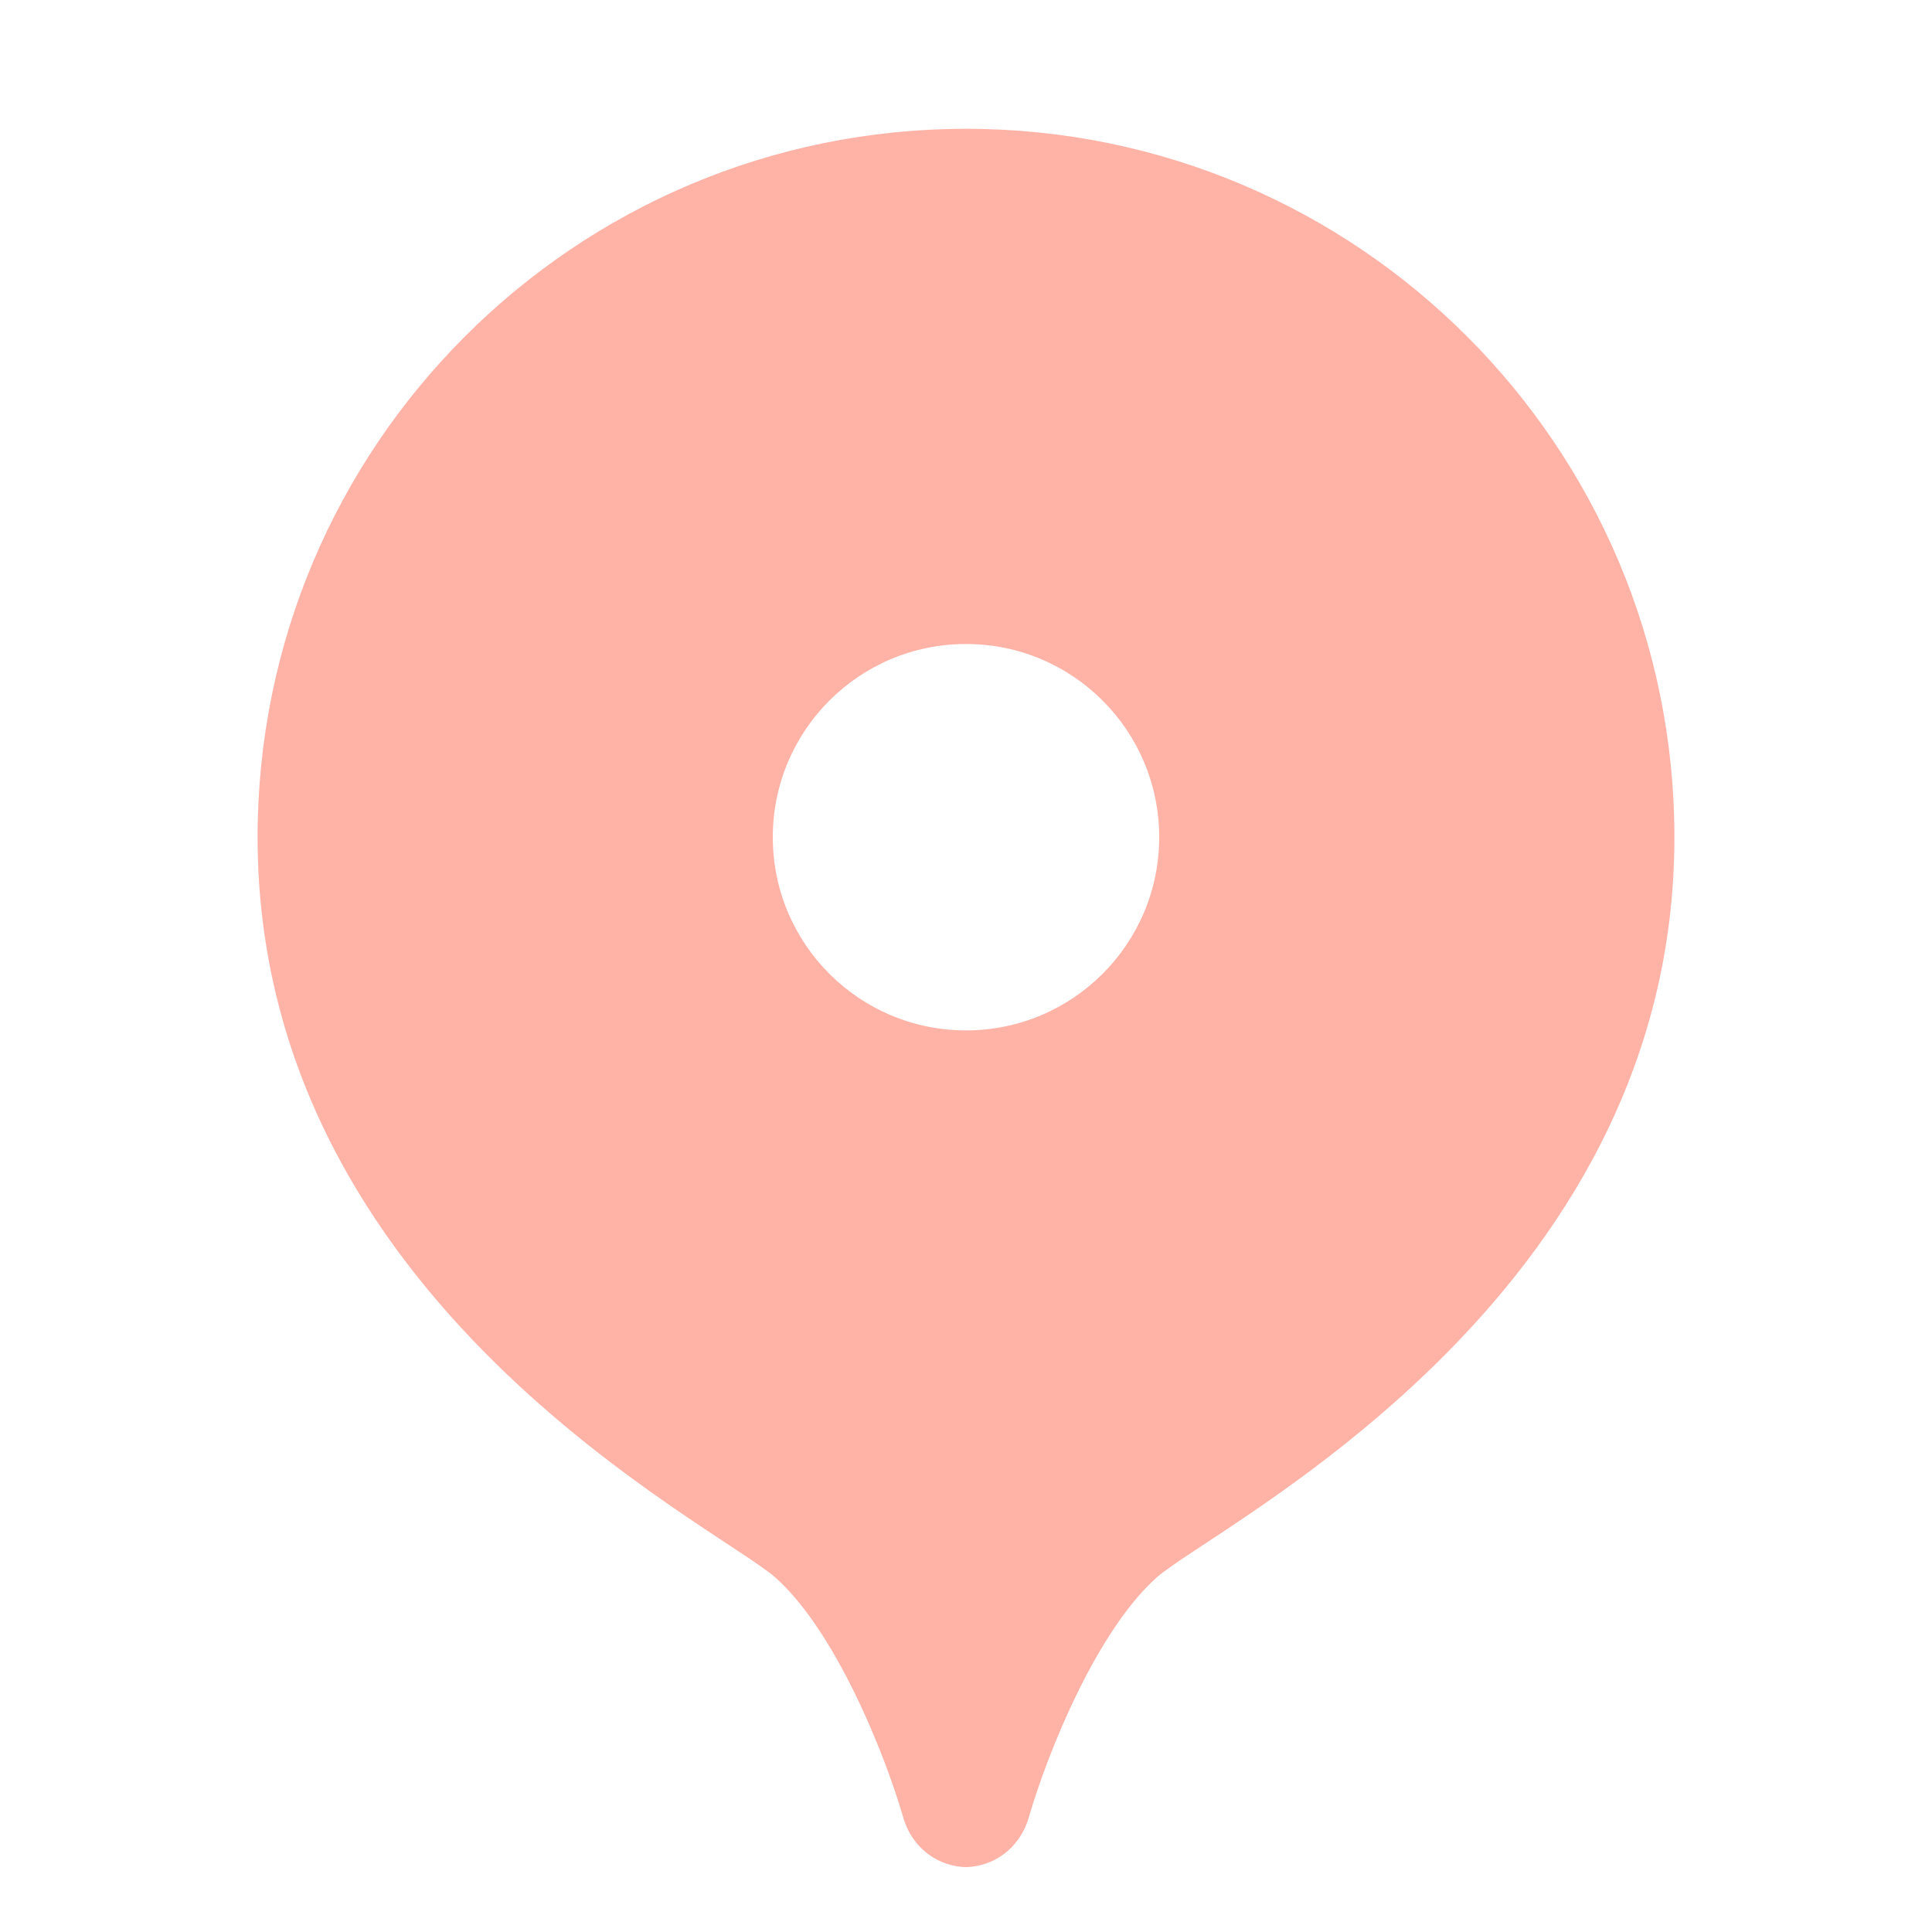 <svg xmlns="http://www.w3.org/2000/svg" viewBox="0 0 30 30">
    <path style="fill: #ff6951; opacity: 0.5" d="M15,2C8.925,2,4,6.925,4,13c0,7.234,7.152,10.697,8.048,11.503c0.915,0.823,1.671,2.668,1.976,3.714 c0.148,0.508,0.564,0.765,0.976,0.776c0.413-0.012,0.828-0.269,0.976-0.776c0.305-1.046,1.061-2.89,1.976-3.714 C18.848,23.697,26,20.234,26,13C26,6.925,21.075,2,15,2z M15,16c-1.657,0-3-1.343-3-3s1.343-3,3-3s3,1.343,3,3S16.657,16,15,16z"/>
</svg>

